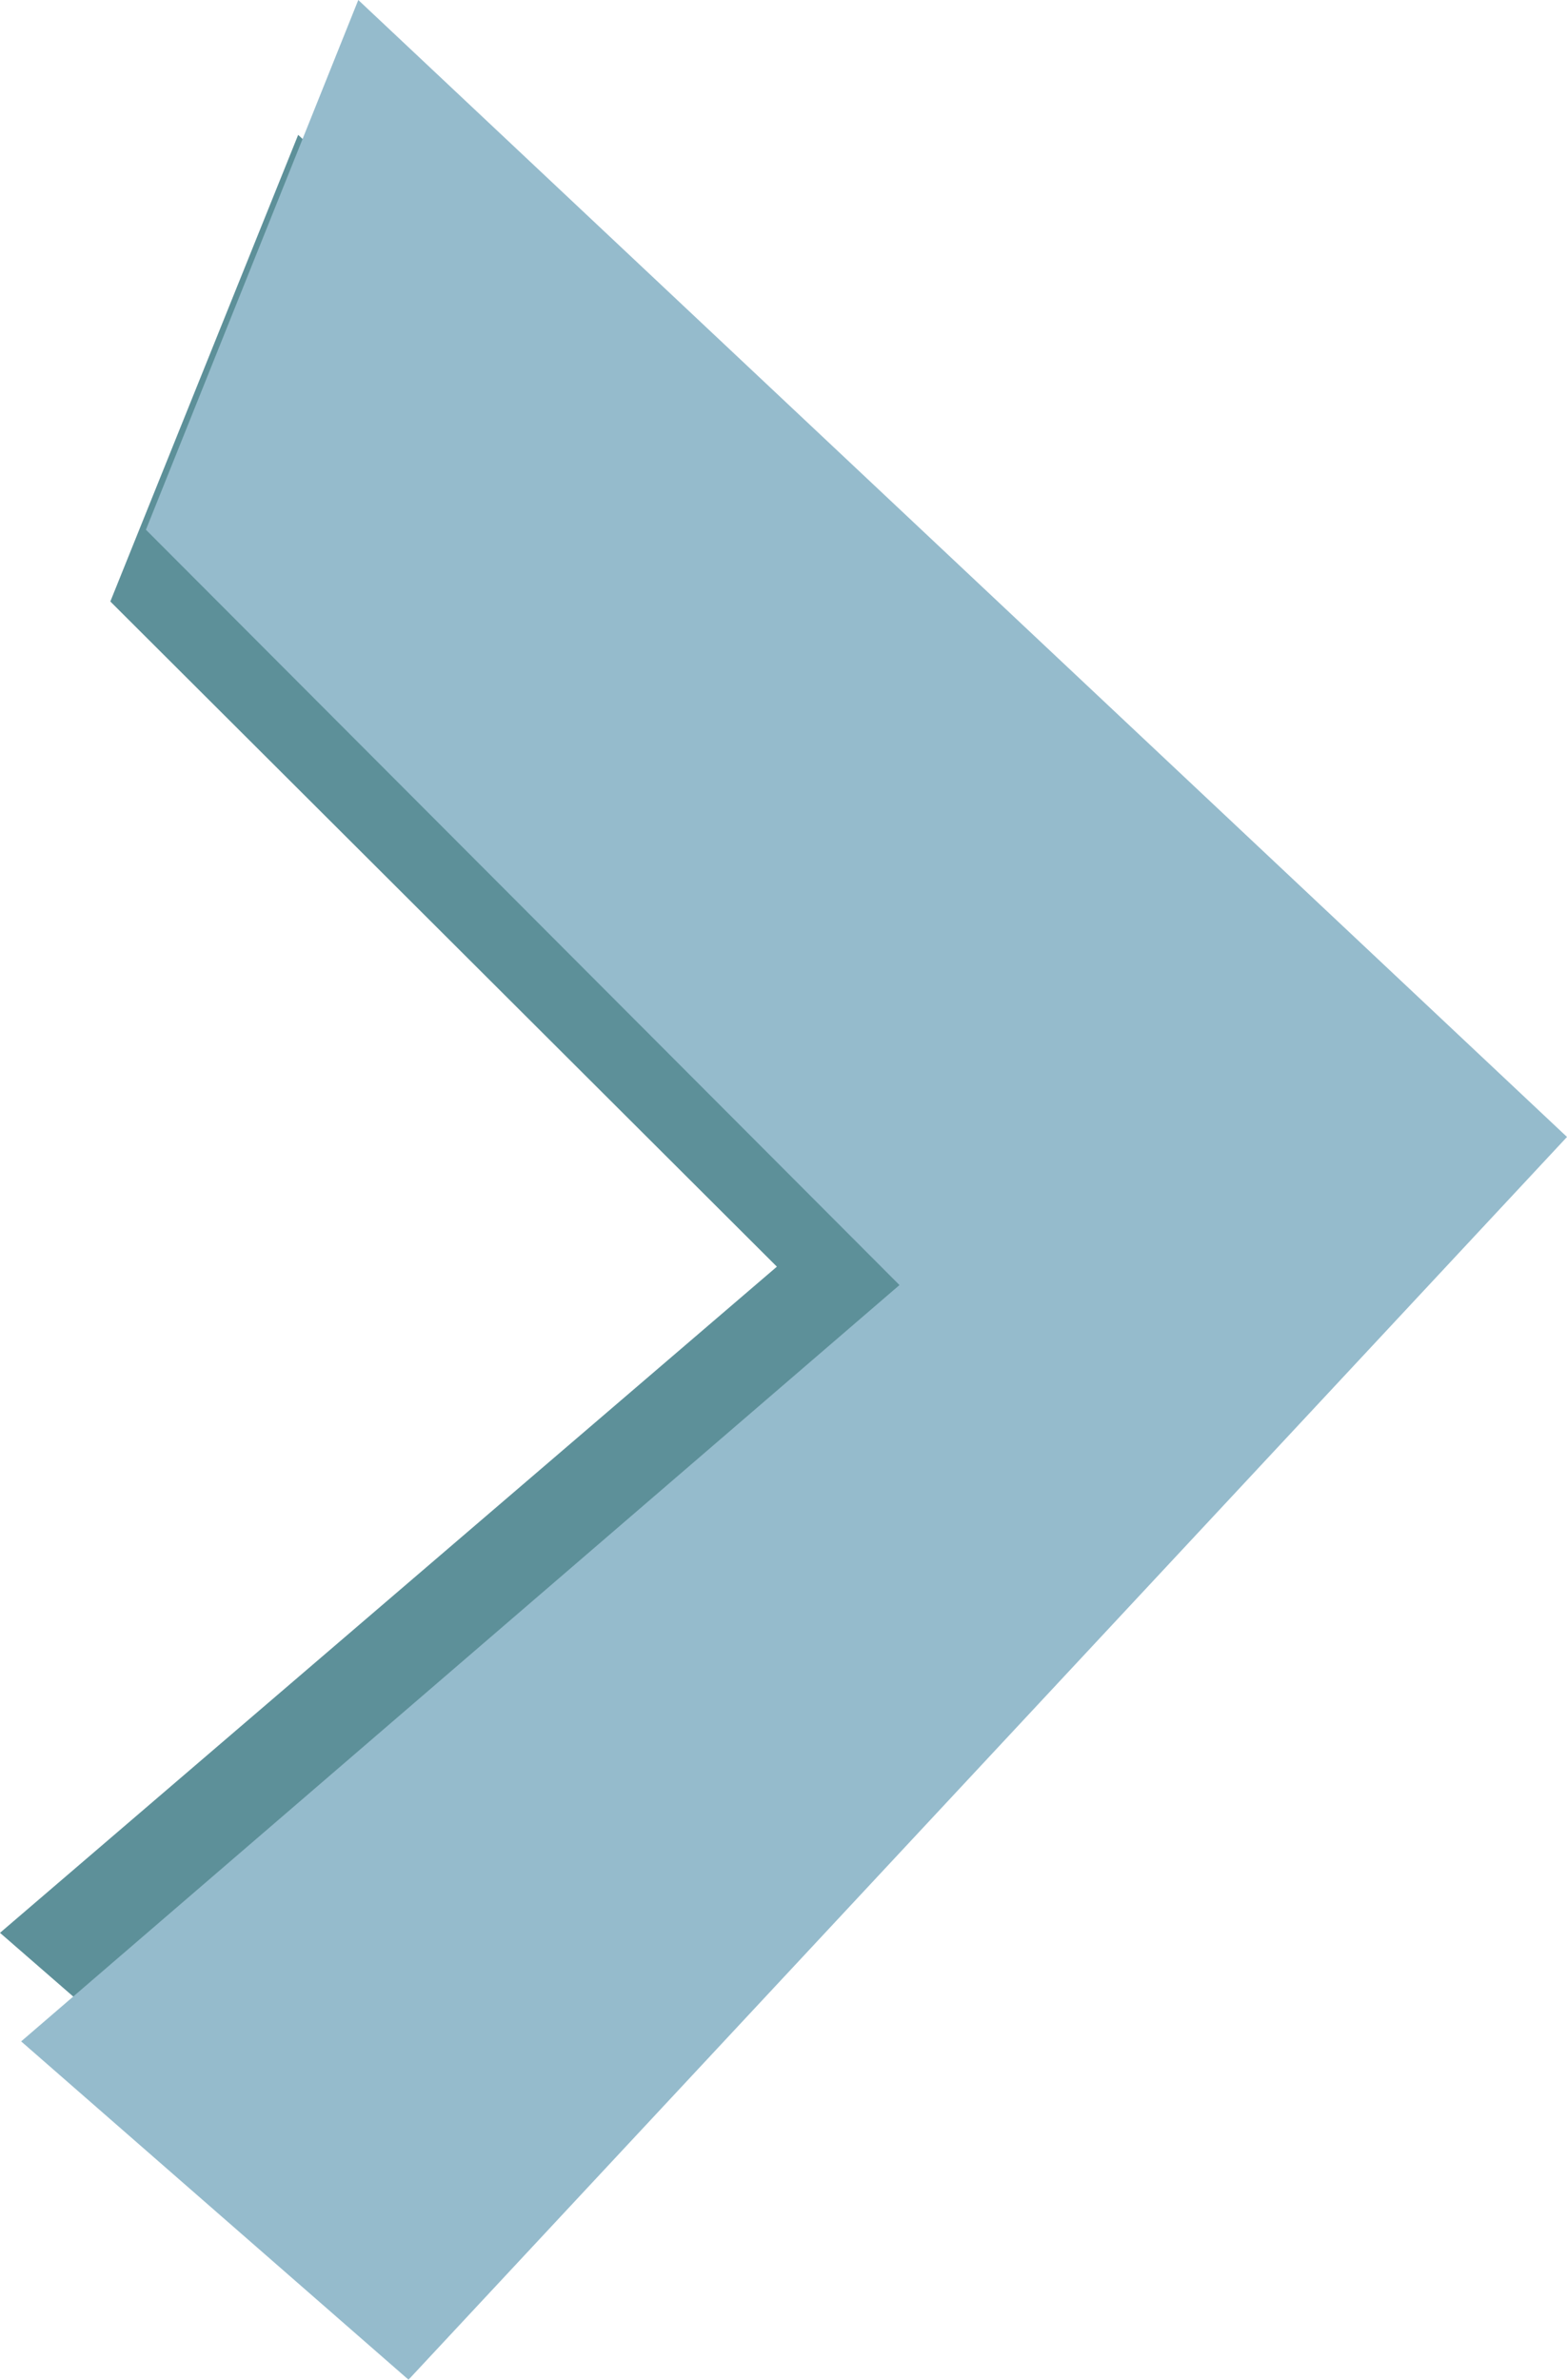 <svg xmlns="http://www.w3.org/2000/svg" viewBox="0 0 79.25 120.35"><defs><style>.cls-1{fill:#5d9099;}.cls-2{fill:#95bbcc;}</style></defs><title>資產 7</title><g id="圖層_2" data-name="圖層 2"><g id="圖層_1-2" data-name="圖層 1"><polygon class="cls-1" points="15.08 6.82 69.16 57.46 17.32 112.82 0 97.75 39.29 64.06 5.58 30.42 15.08 6.82"/><polygon class="cls-2" points="18.12 0 79.25 57.5 20.66 120.35 1.07 103.24 45.49 64.99 7.38 26.79 18.12 0"/></g></g></svg>